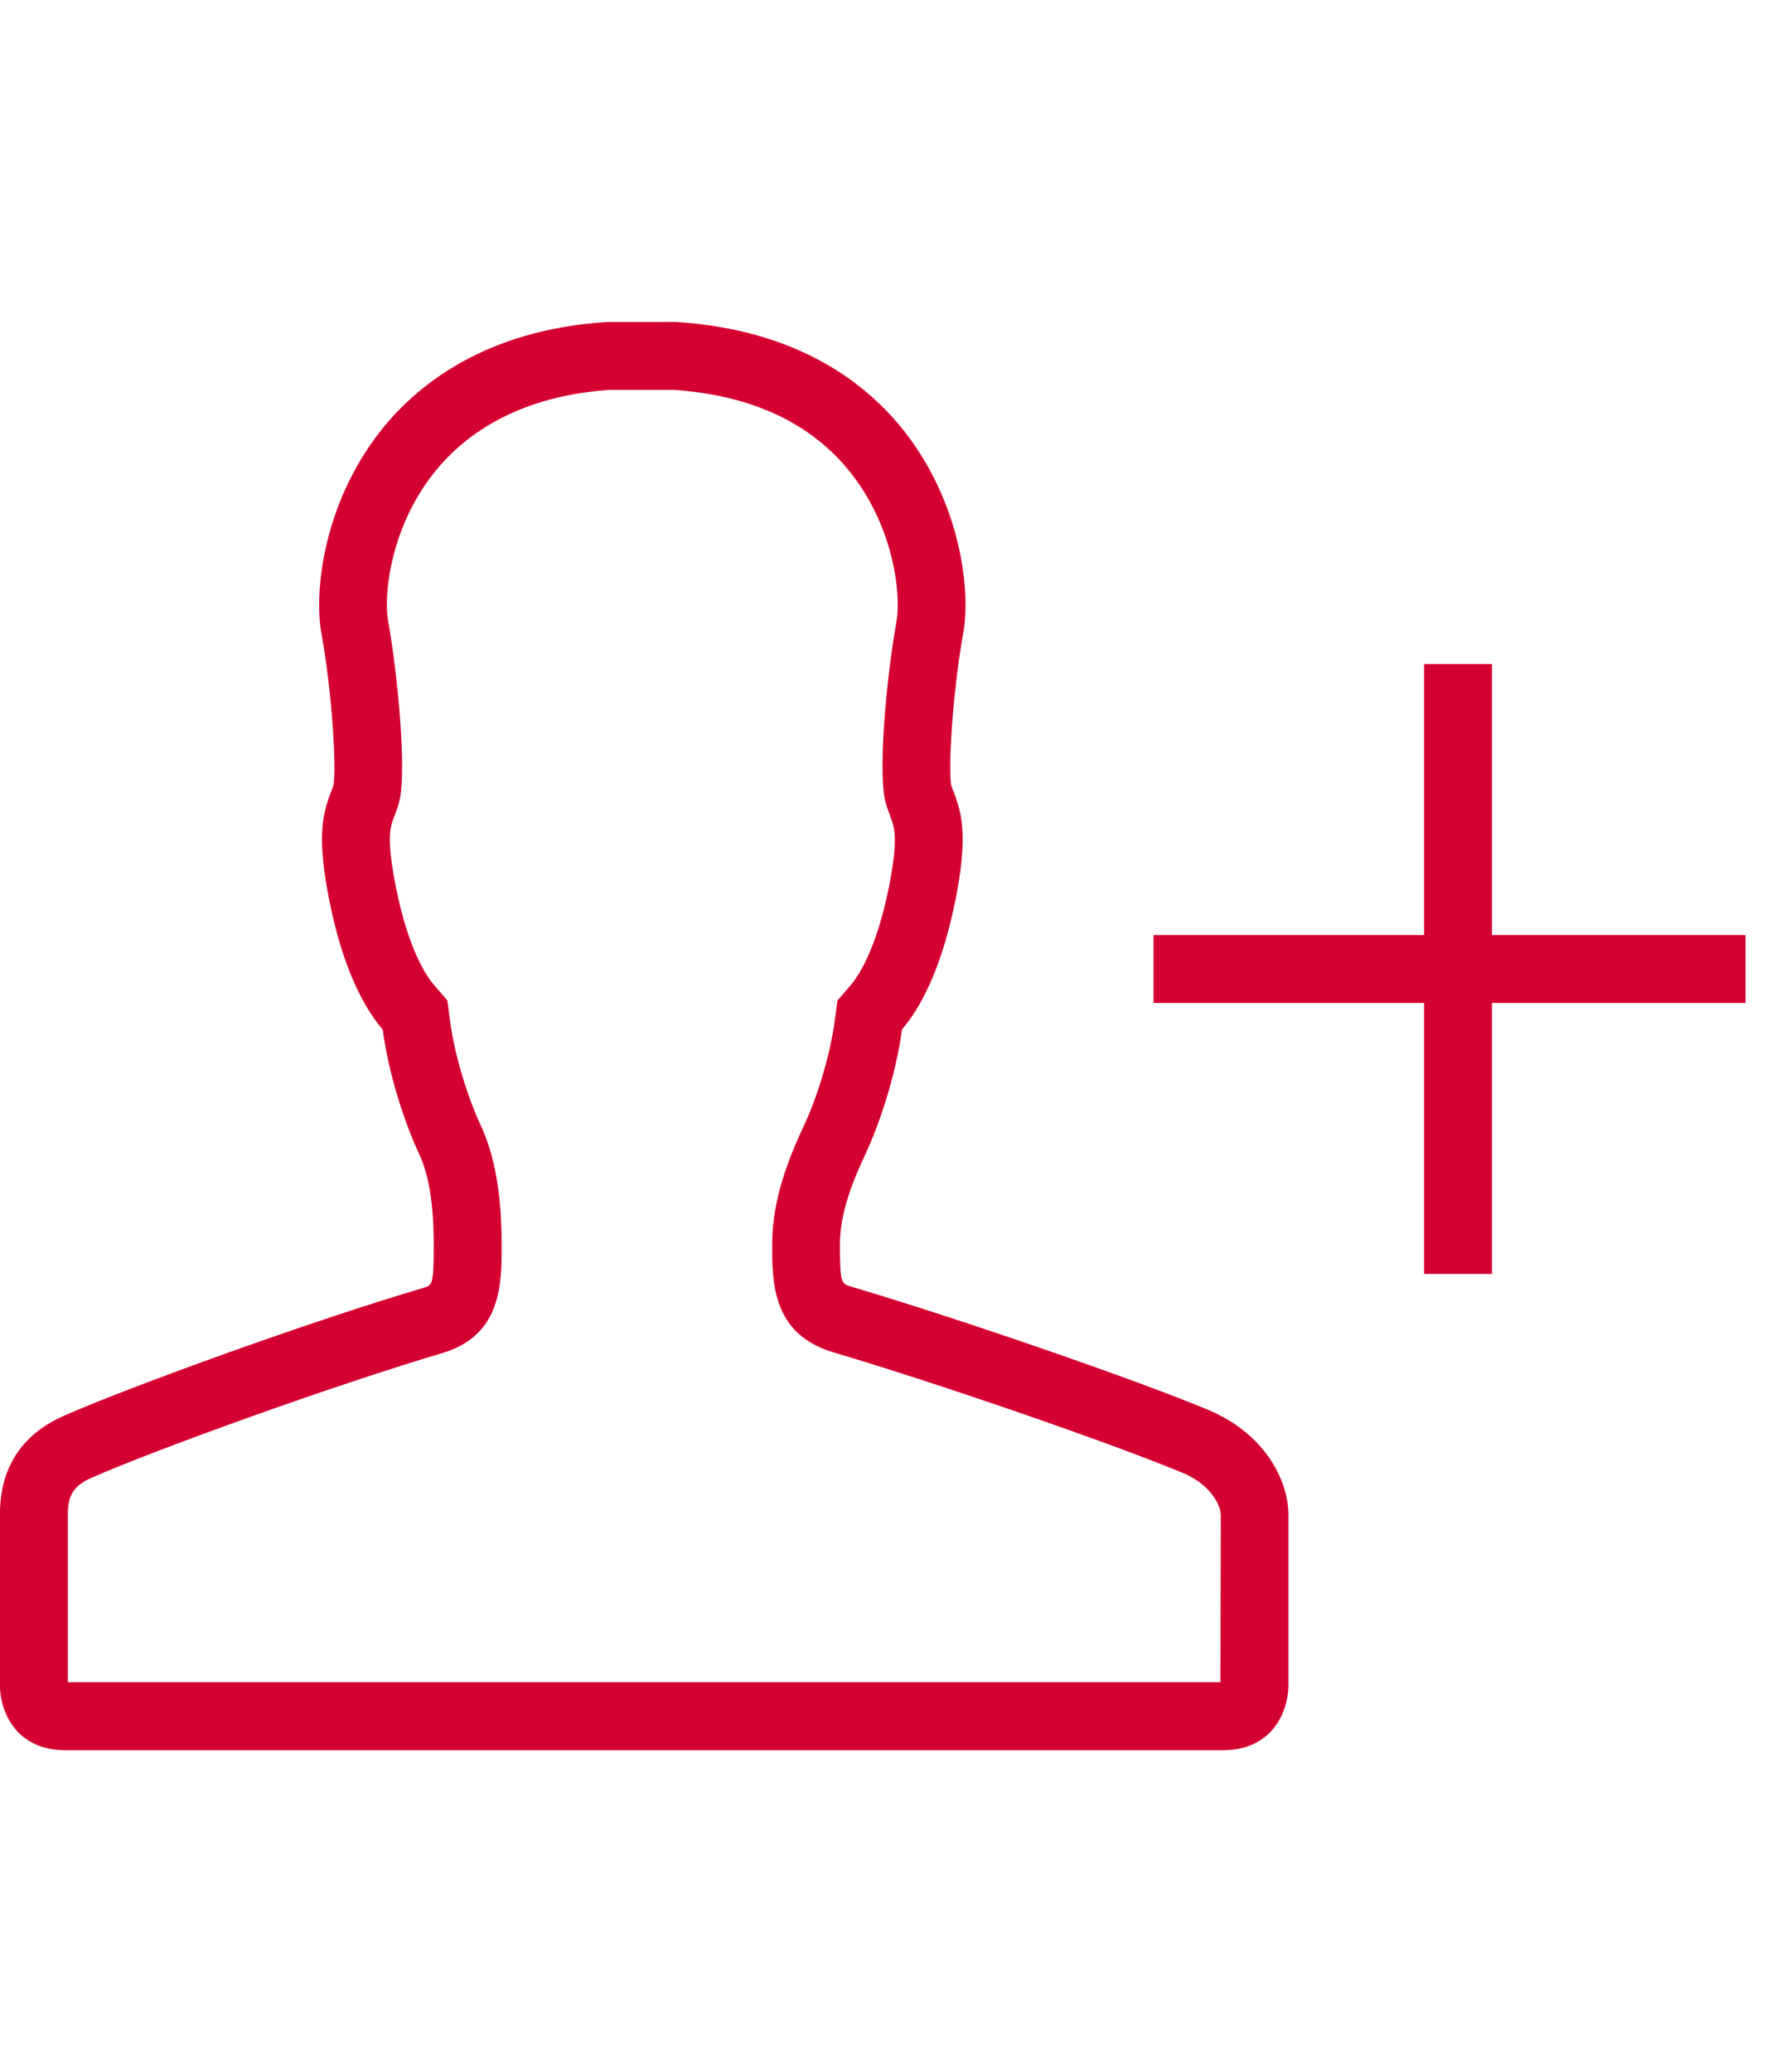 <svg width="43" height="50" viewBox="0 0 43 50" fill="none" xmlns="http://www.w3.org/2000/svg">
<g clip-path="url(#clip0_63_4621)">
<path d="M29.224 34.044C27.429 33.294 23.161 31.82 20.538 31.045C20.314 30.975 20.279 30.964 20.279 30.031C20.279 29.261 20.595 28.486 20.904 27.83C21.238 27.117 21.635 25.917 21.777 24.842C22.175 24.38 22.716 23.467 23.066 21.728C23.372 20.195 23.229 19.637 23.026 19.114C23.005 19.059 22.982 19.005 22.966 18.95C22.89 18.591 22.994 16.723 23.257 15.275C23.438 14.281 23.21 12.167 21.842 10.419C20.979 9.314 19.328 7.956 16.311 7.769L14.656 7.77C11.691 7.958 10.036 9.314 9.173 10.419C7.806 12.167 7.579 14.281 7.759 15.275C8.023 16.725 8.127 18.592 8.051 18.944C8.035 19.005 8.012 19.059 7.99 19.116C7.789 19.639 7.645 20.197 7.951 21.73C8.297 23.469 8.841 24.381 9.24 24.844C9.381 25.919 9.777 27.119 10.113 27.831C10.358 28.353 10.472 29.062 10.472 30.067C10.472 31 10.436 31.011 10.227 31.077C7.514 31.878 3.195 33.441 1.584 34.147C0.307 34.695 -0.003 35.678 -0.003 36.566C-0.003 37.453 -0.003 40.083 -0.003 40.664C-0.003 41.244 0.34 42.236 1.584 42.236C2.541 42.236 10.197 42.236 13.675 42.236C14.717 42.236 15.388 42.236 15.388 42.236H15.688C15.688 42.236 16.37 42.236 17.428 42.236C20.92 42.236 28.565 42.236 29.52 42.236C30.763 42.236 31.108 41.245 31.108 40.664C31.108 40.083 31.108 37.453 31.108 36.566C31.108 35.678 30.496 34.594 29.221 34.045L29.224 34.044ZM29.462 40.594H1.637V36.564C1.637 36.067 1.781 35.845 2.243 35.647C3.794 34.967 8.082 33.419 10.725 32.638C12.112 32.197 12.112 30.966 12.112 30.066C12.112 28.814 11.947 27.883 11.595 27.131C11.327 26.559 10.984 25.534 10.865 24.63L10.801 24.142L10.479 23.77C10.303 23.567 9.861 22.93 9.559 21.406C9.32 20.22 9.426 19.945 9.51 19.725C9.559 19.606 9.601 19.488 9.637 19.355L9.644 19.32L9.652 19.286C9.816 18.512 9.594 16.22 9.37 14.981C9.265 14.411 9.396 12.792 10.462 11.43C11.115 10.595 12.381 9.57 14.711 9.409L16.259 9.408C18.162 9.537 19.607 10.217 20.555 11.43C21.619 12.792 21.75 14.412 21.647 14.984C21.416 16.256 21.199 18.511 21.366 19.294L21.379 19.355L21.396 19.414C21.421 19.498 21.452 19.583 21.483 19.666L21.497 19.706L21.499 19.709C21.591 19.948 21.697 20.219 21.462 21.408C21.156 22.93 20.714 23.57 20.538 23.775L20.219 24.145L20.154 24.63C20.035 25.533 19.692 26.562 19.423 27.134C19.038 27.955 18.643 28.942 18.643 30.034C18.643 30.936 18.643 32.17 20.076 32.62C22.637 33.378 26.857 34.833 28.579 35.553C29.232 35.833 29.475 36.323 29.475 36.567L29.466 40.597L29.462 40.594Z" fill="#D50032"/>
<path d="M36.021 22.564V16.025H34.384V22.564H27.85V24.203H34.384V30.742H36.021V24.203H42.553V22.564H36.021Z" fill="#D50032"/>
</g>
<defs>
<clipPath id="clip0_63_4621">
<rect width="42.143" height="50" fill="white"/>
</clipPath>
</defs>
</svg>
